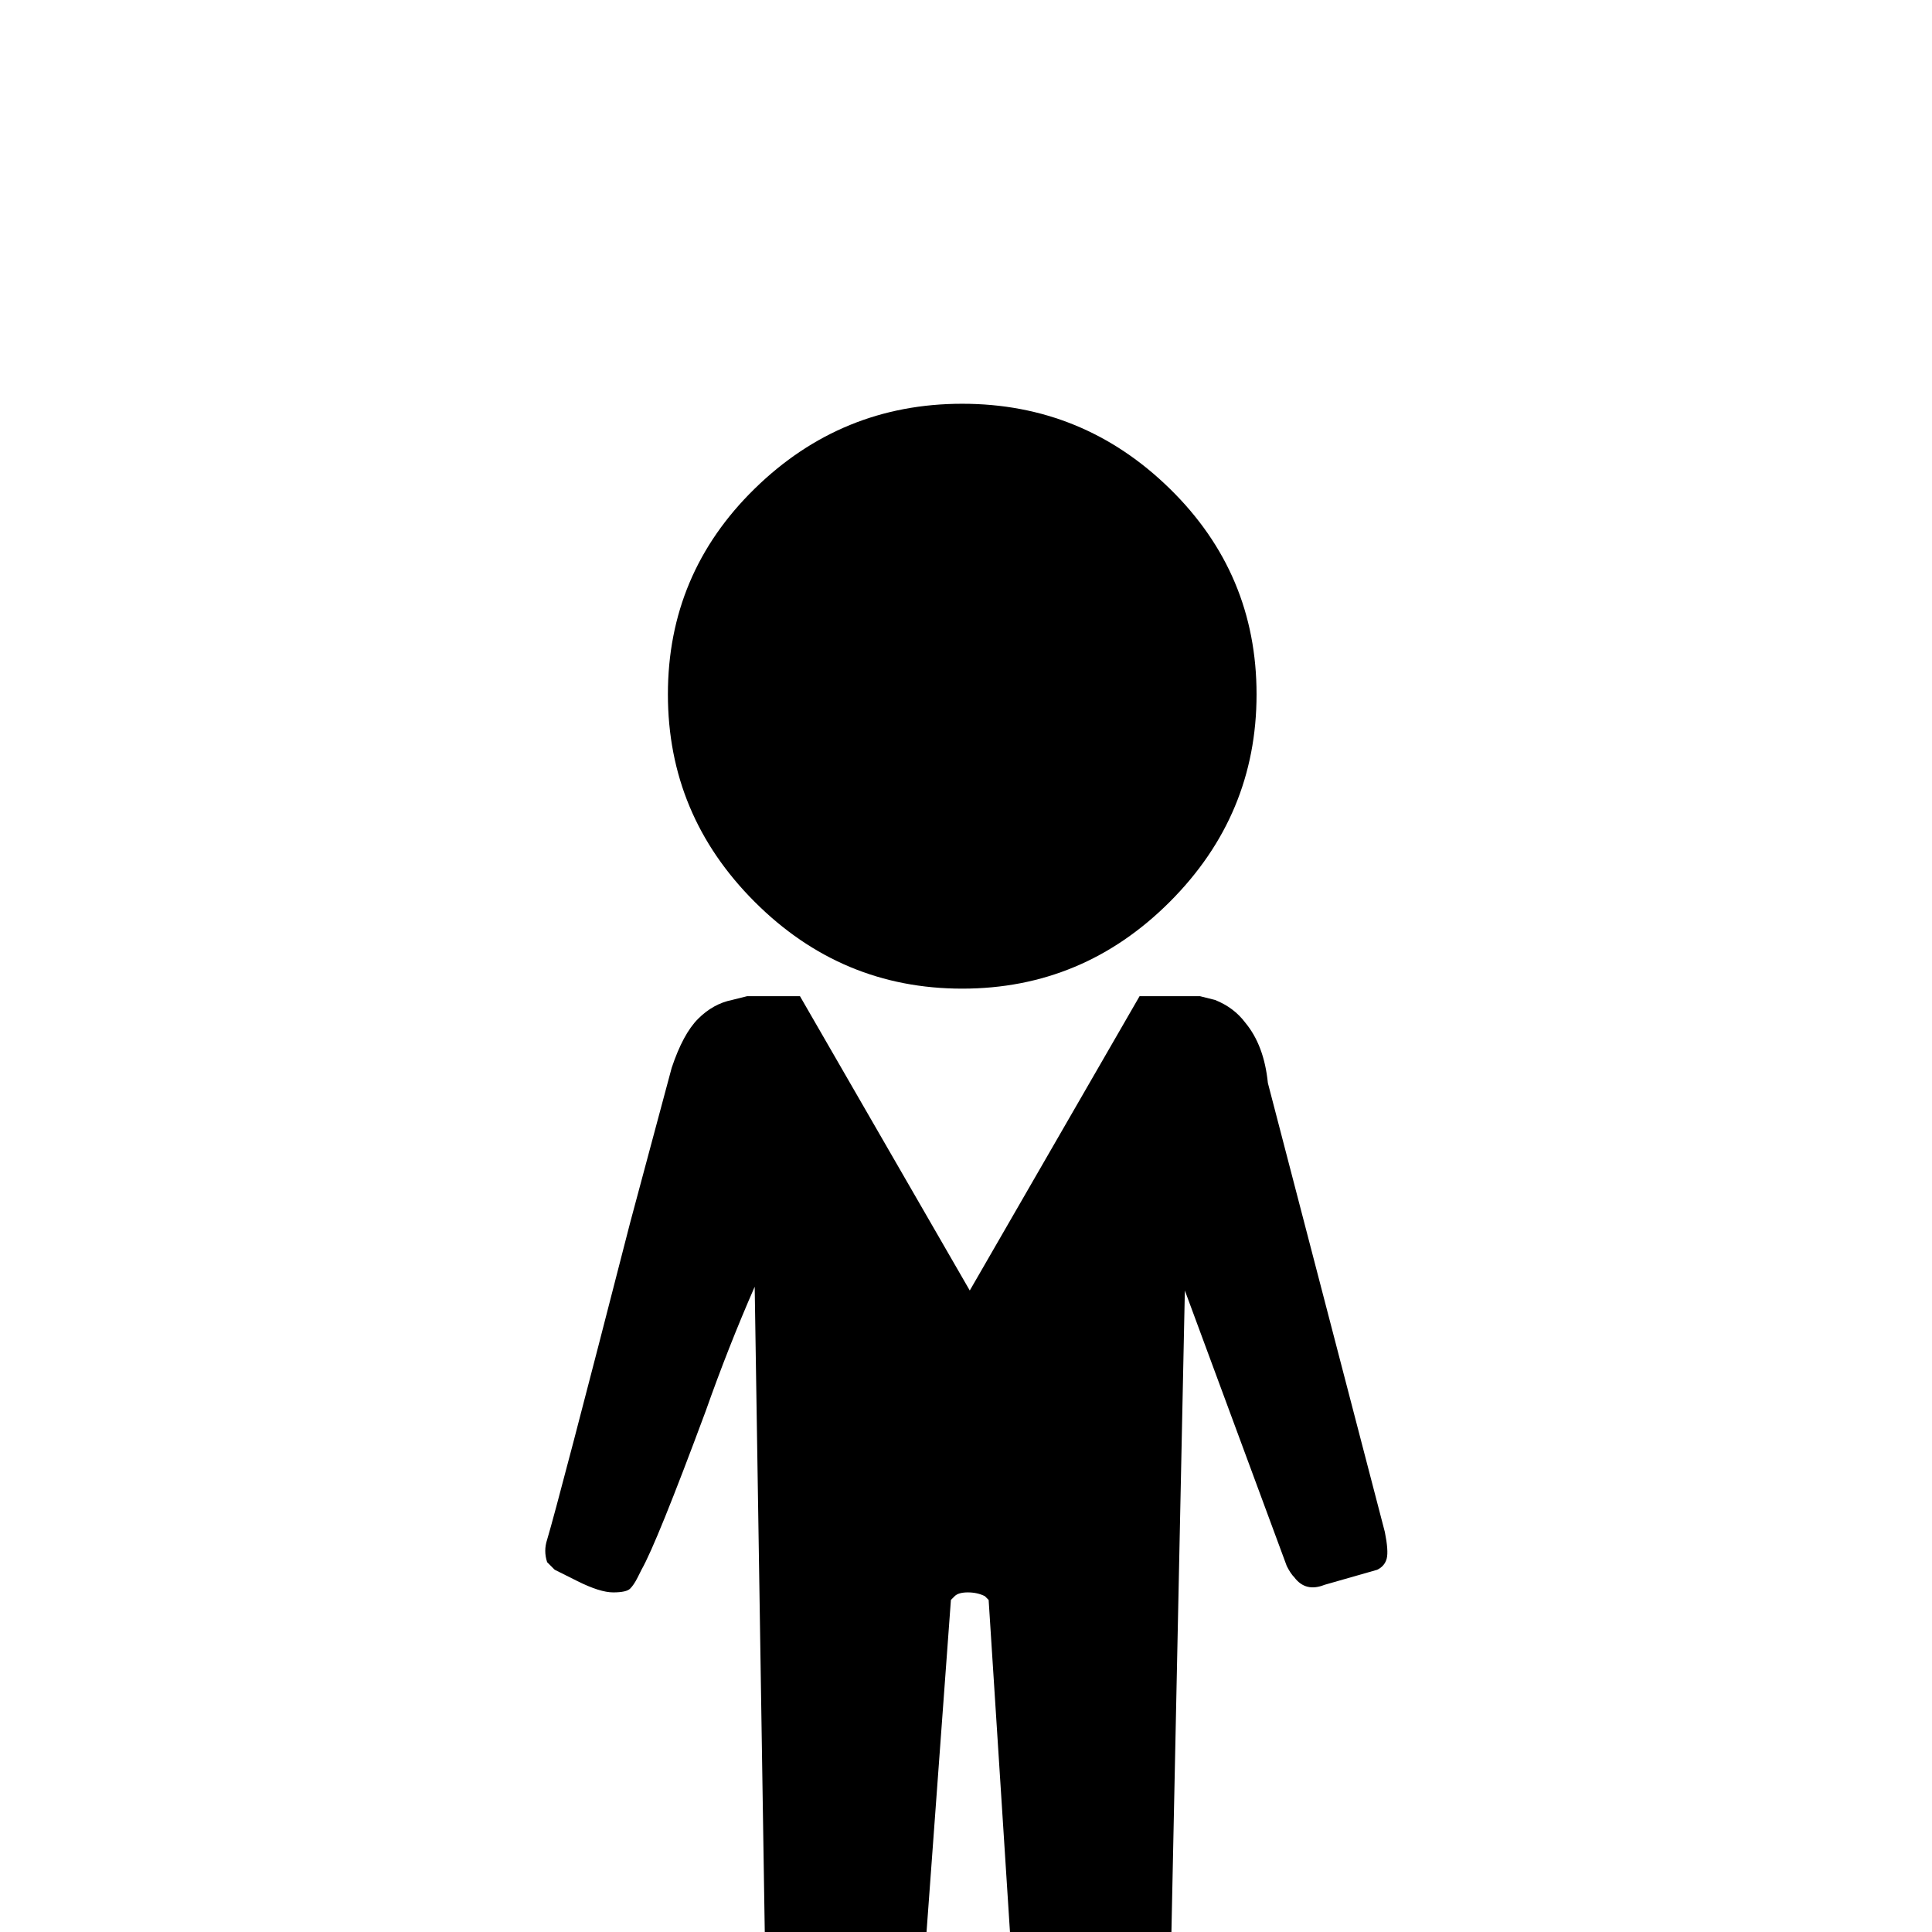 <svg xmlns="http://www.w3.org/2000/svg" viewBox="0 -512 512 512">
	<path fill="#000000" d="M255 -250Q287 -250 310 -273Q333 -296 333 -328Q333 -360 310 -382.5Q287 -405 255 -405Q223 -405 200 -382.5Q177 -360 177 -328Q177 -296 200 -273Q223 -250 255 -250ZM200 -171Q193 -155 187 -138Q174 -103 170 -96L169 -94Q168 -92 167 -91Q166 -90 162.5 -90Q159 -90 153 -93L147 -96L145 -98Q144 -101 145 -104Q148 -114 167 -188L178 -229Q181 -238 185 -242Q189 -246 194 -247L198 -248H212L257 -170L302 -248H318L322 -247Q327 -245 330 -241Q335 -235 336 -225L367 -106Q368 -101 367.5 -99Q367 -97 365 -96L351 -92Q346 -90 343 -94Q342 -95 341 -97L314 -170L310 21H269L262 -88L261 -89Q259 -90 256.5 -90Q254 -90 253 -89L252 -88L244 21H203Z"/>
</svg>